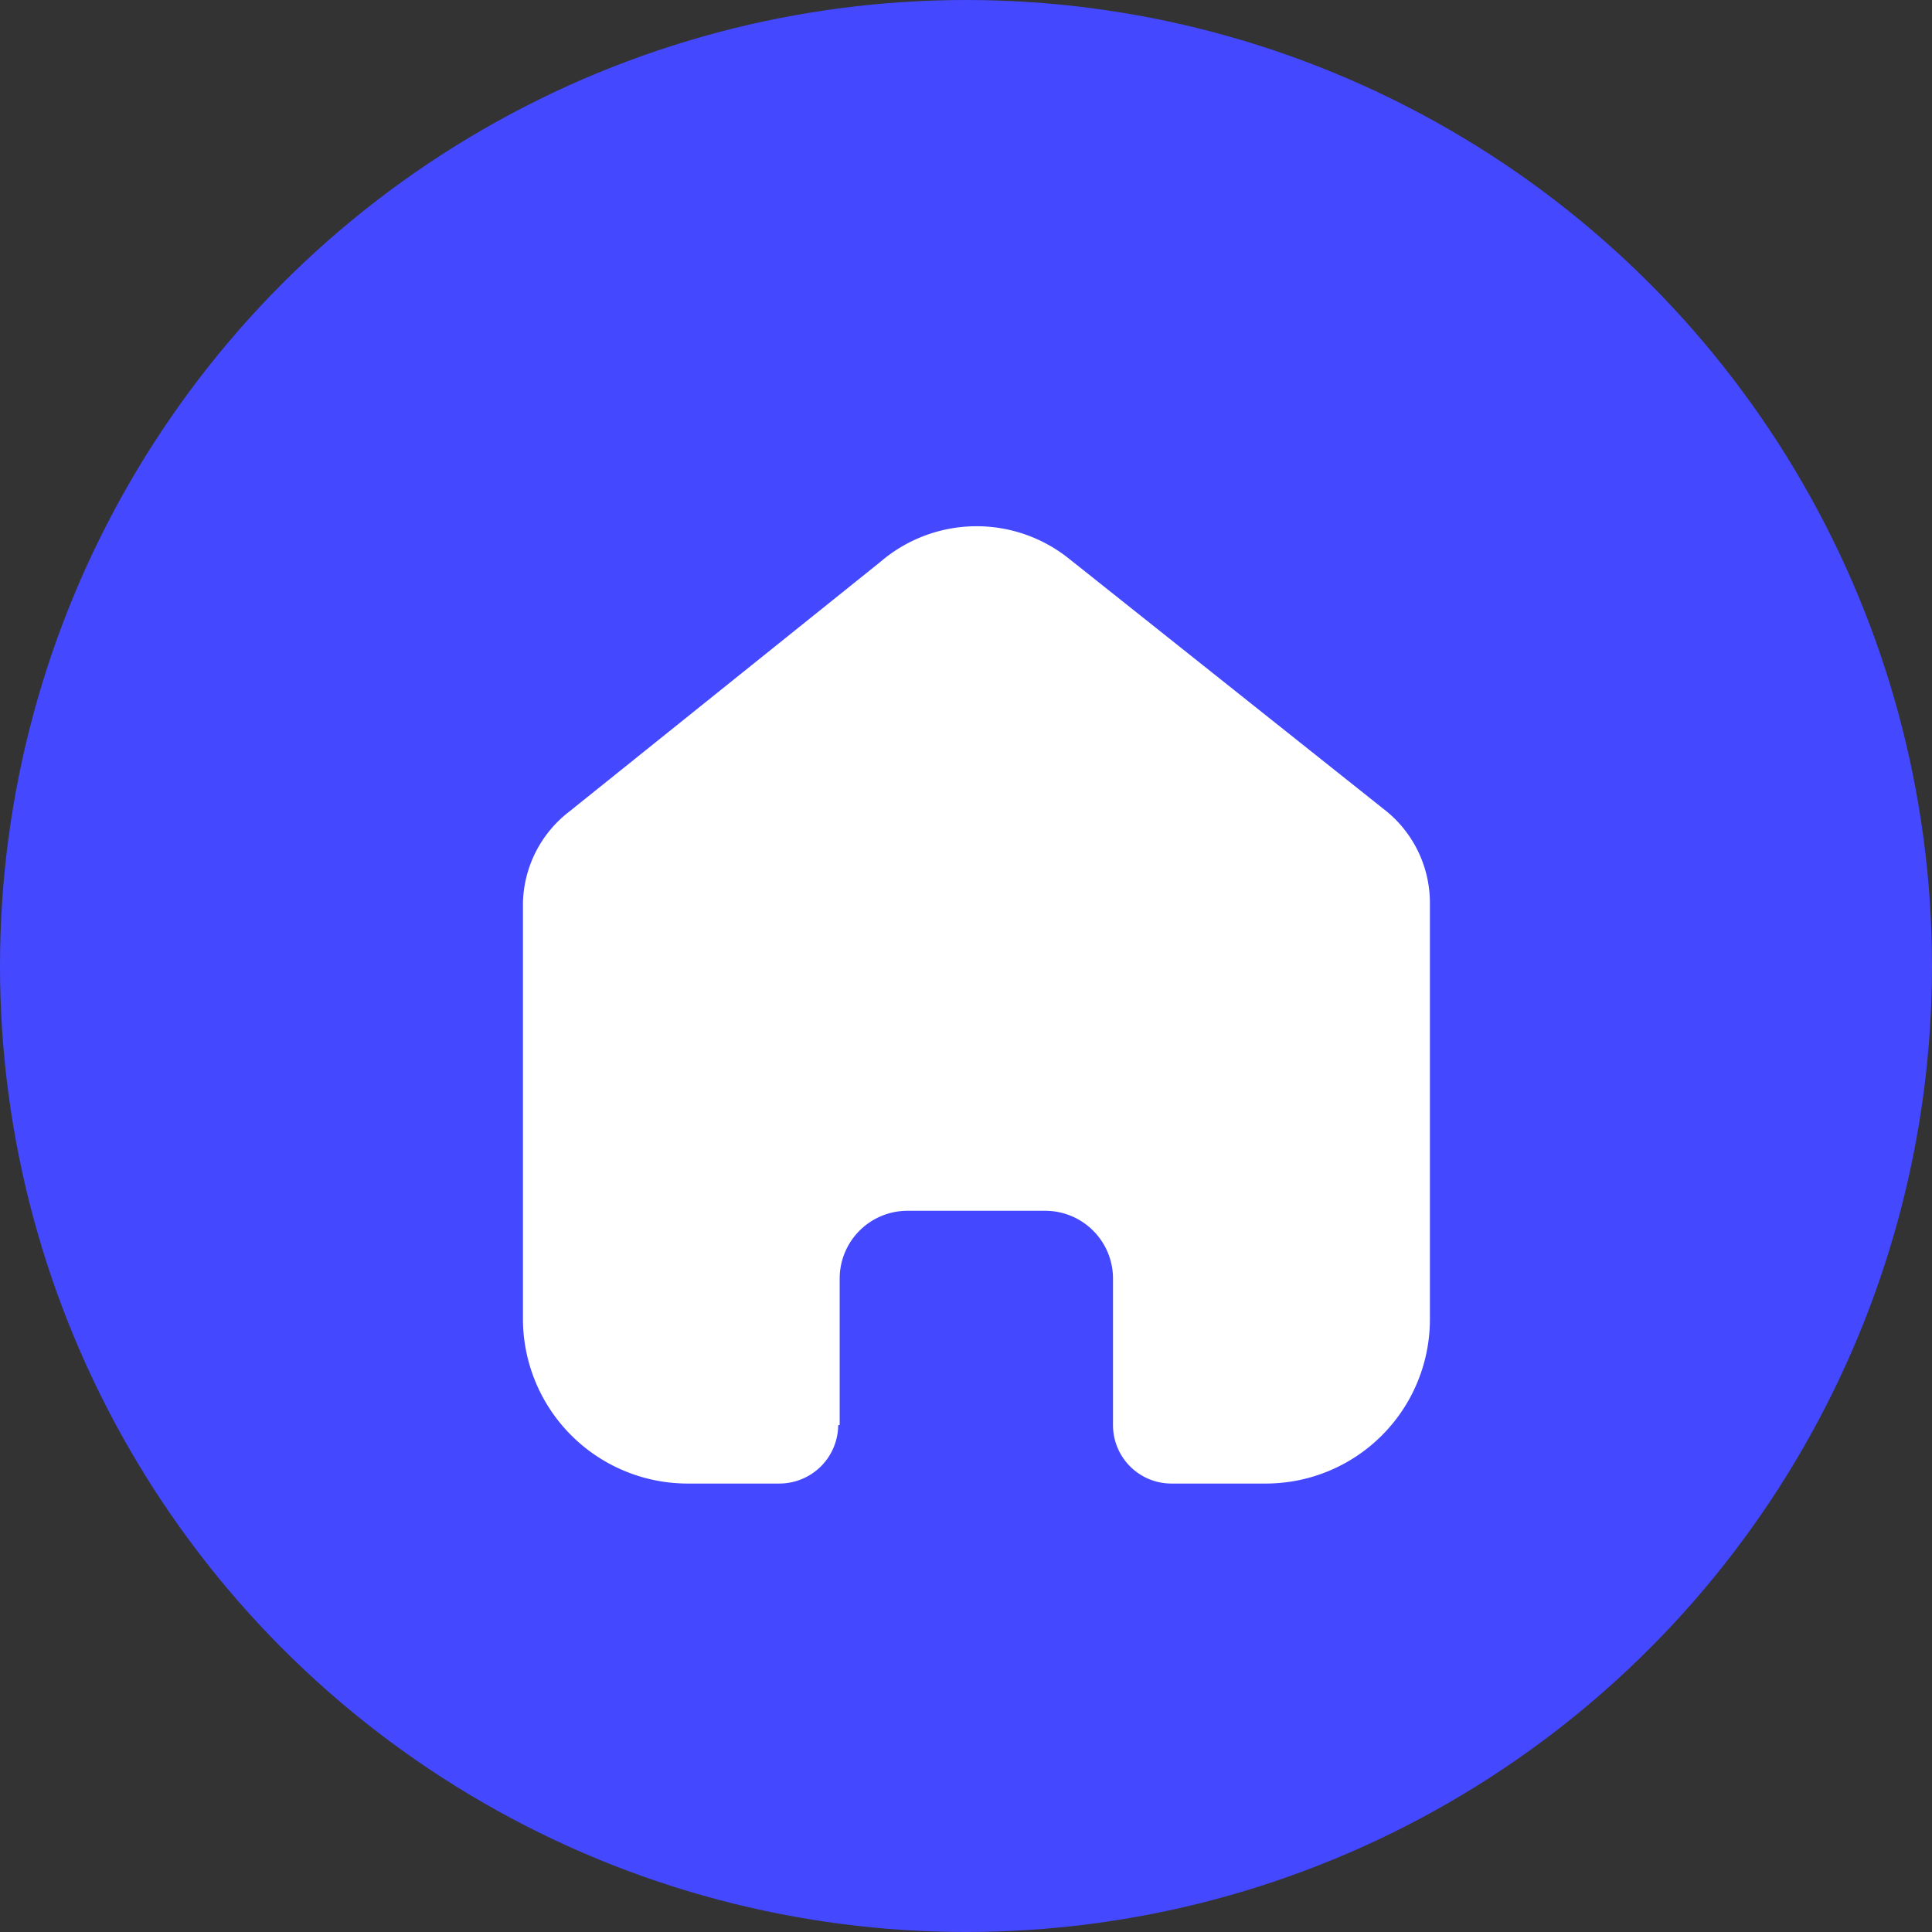 <svg xmlns="http://www.w3.org/2000/svg" width="34" height="34" viewBox="0 0 34 34"><rect x="0" y="0" width="34" height="34" fill="#333333" stroke="none"/><g transform="translate(-23 -211.943)"><circle cx="17" cy="17" r="17" transform="translate(23 211.943)" fill="#4448ff"/><g transform="translate(32.203 221.203)"><path d="M5.574,15.815V13.239a1.193,1.193,0,0,1,1.2-1.191H9.184a1.193,1.193,0,0,1,1.2,1.191v2.576a1.028,1.028,0,0,0,1.03,1.033h1.647a2.889,2.889,0,0,0,2.9-2.883V6.627a2.085,2.085,0,0,0-.752-1.6L9.606.569a2.6,2.6,0,0,0-3.317.06L.812,5.025A2.086,2.086,0,0,0,0,6.627v7.331a2.9,2.9,0,0,0,2.9,2.89h1.61a1.036,1.036,0,0,0,1.038-1.026Z" fill="#fff"/></g></g></svg>